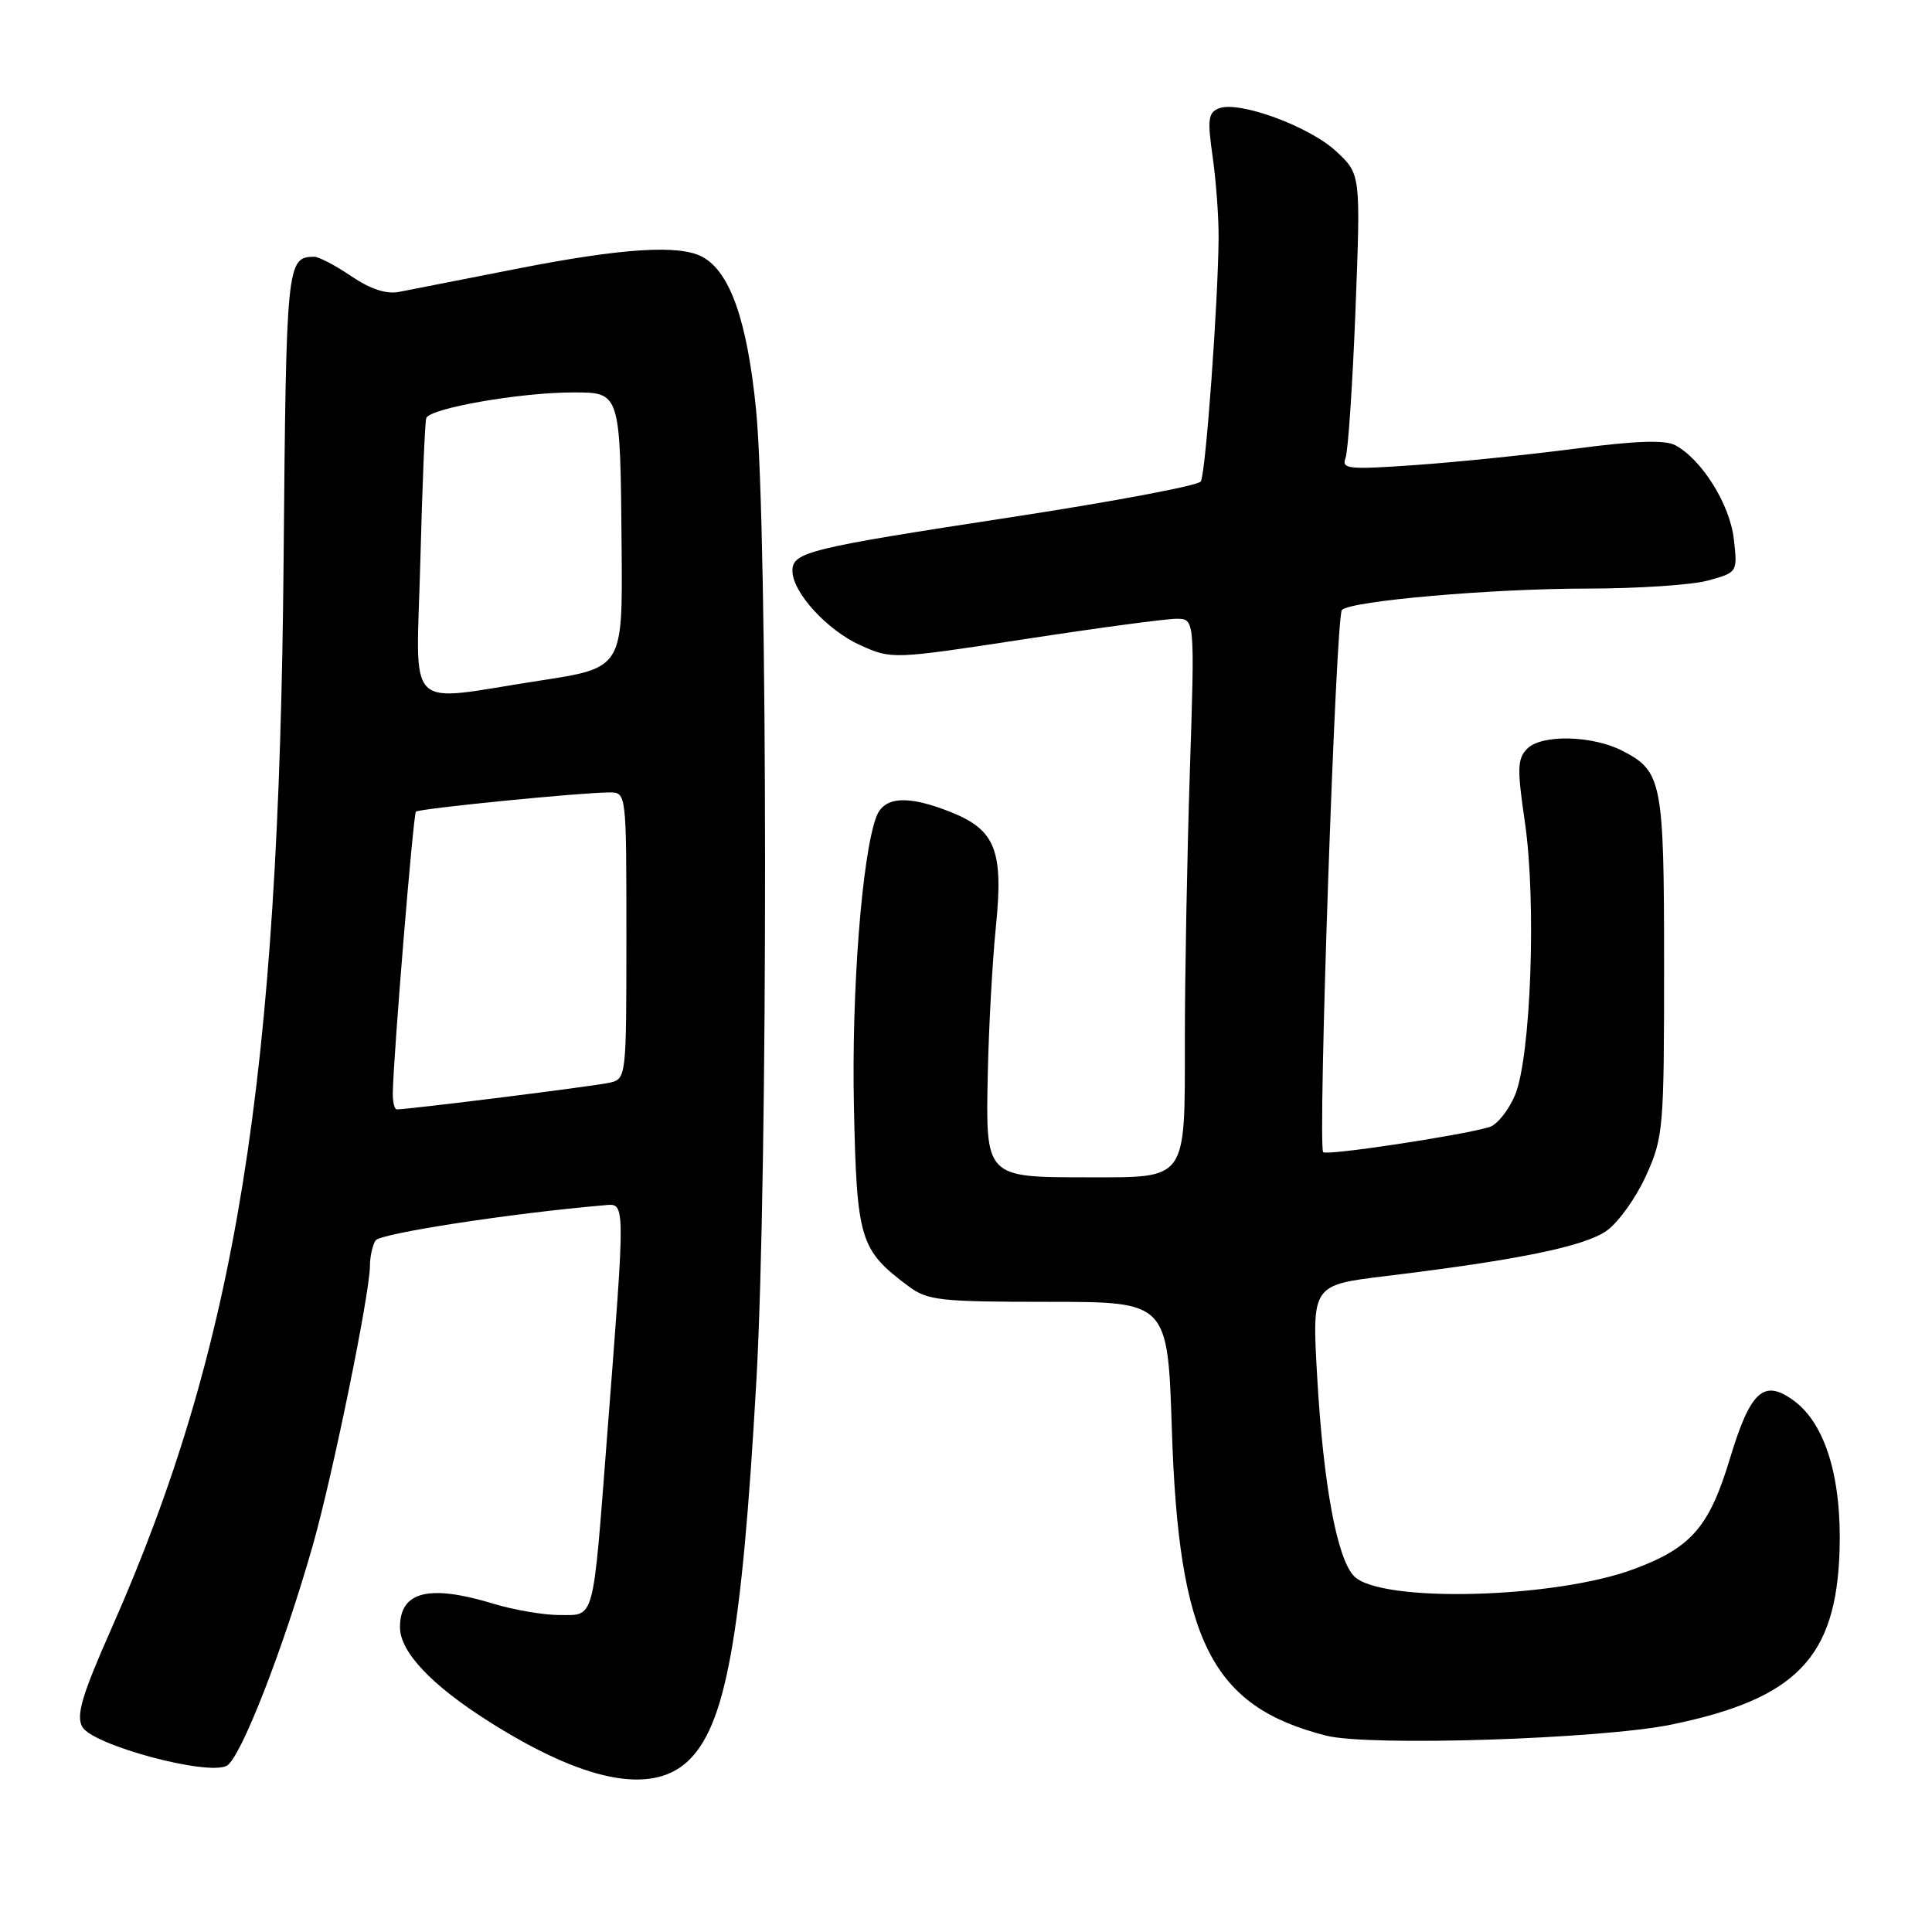 <?xml version="1.0" encoding="UTF-8" standalone="no"?>
<!DOCTYPE svg PUBLIC "-//W3C//DTD SVG 1.1//EN" "http://www.w3.org/Graphics/SVG/1.1/DTD/svg11.dtd" >
<svg xmlns="http://www.w3.org/2000/svg" xmlns:xlink="http://www.w3.org/1999/xlink" version="1.1" viewBox="0 0 256 256">
 <g >
 <path fill="currentColor"
d=" M 91.02 233.48 C 96.15 228.84 98.29 217.10 100.22 183.00 C 101.78 155.53 101.75 70.09 100.18 54.27 C 99.01 42.48 96.73 36.00 93.06 34.03 C 89.98 32.39 82.46 32.87 68.50 35.61 C 61.35 37.02 54.34 38.40 52.92 38.67 C 51.19 39.01 49.11 38.33 46.53 36.59 C 44.44 35.16 42.22 34.01 41.61 34.02 C 38.00 34.07 37.92 34.90 37.58 74.09 C 36.99 143.15 31.33 178.35 14.81 215.69 C 10.87 224.59 10.07 227.26 10.89 228.80 C 12.19 231.22 27.48 235.35 30.05 233.97 C 31.88 232.99 37.55 218.46 41.44 204.79 C 44.08 195.51 48.99 171.48 49.02 167.74 C 49.02 166.51 49.36 164.99 49.77 164.36 C 50.36 163.44 67.82 160.75 80.00 159.71 C 82.93 159.46 82.91 158.43 80.43 190.50 C 78.53 215.16 78.84 214.00 74.14 214.00 C 72.04 214.00 68.11 213.33 65.41 212.51 C 56.82 209.90 53.00 210.86 53.00 215.62 C 53.00 218.88 57.16 223.29 64.78 228.11 C 77.28 236.03 86.19 237.85 91.02 233.48 Z  M 221.50 228.51 C 238.02 225.10 243.30 219.64 243.75 205.50 C 244.06 195.87 241.88 188.68 237.71 185.61 C 233.72 182.67 231.95 184.26 229.24 193.22 C 226.49 202.33 224.13 205.06 216.53 207.90 C 206.04 211.83 182.99 212.42 179.44 208.87 C 177.17 206.60 175.34 196.70 174.53 182.38 C 173.84 170.27 173.84 170.27 183.67 169.08 C 201.22 166.95 209.98 165.15 212.90 163.07 C 214.46 161.96 216.80 158.68 218.11 155.78 C 220.40 150.72 220.50 149.57 220.50 128.00 C 220.50 103.57 220.24 102.21 215.01 99.50 C 211.02 97.44 204.30 97.28 202.38 99.19 C 201.05 100.52 201.01 101.82 202.06 108.97 C 203.60 119.55 202.85 140.17 200.73 145.15 C 199.88 147.16 198.35 149.05 197.34 149.35 C 193.52 150.48 175.82 153.15 175.33 152.67 C 174.58 151.92 177.00 81.61 177.81 80.82 C 179.04 79.62 197.57 78.00 210.21 77.99 C 216.97 77.99 224.24 77.51 226.37 76.91 C 230.23 75.84 230.24 75.83 229.74 71.43 C 229.23 66.85 225.50 60.88 221.99 59.00 C 220.63 58.27 216.73 58.40 208.75 59.45 C 202.53 60.26 192.99 61.24 187.55 61.62 C 178.66 62.25 177.73 62.15 178.29 60.69 C 178.63 59.80 179.22 50.97 179.61 41.08 C 180.30 23.08 180.30 23.08 177.07 20.07 C 173.54 16.76 164.20 13.33 161.54 14.35 C 160.09 14.90 159.97 15.80 160.68 20.75 C 161.13 23.91 161.49 28.75 161.47 31.50 C 161.41 40.06 159.76 62.77 159.11 63.80 C 158.78 64.34 147.47 66.47 134.00 68.53 C 107.12 72.64 105.00 73.16 105.00 75.63 C 105.00 78.48 109.59 83.51 113.99 85.49 C 118.15 87.37 118.26 87.37 135.84 84.68 C 145.55 83.19 154.58 81.98 155.91 81.99 C 158.32 82.00 158.32 82.00 157.66 102.25 C 157.30 113.39 157.00 129.33 157.00 137.68 C 157.00 156.62 157.43 156.00 144.12 156.00 C 130.53 156.00 130.59 156.06 130.89 142.17 C 131.02 136.06 131.50 127.34 131.96 122.79 C 132.98 112.71 131.91 109.98 126.02 107.62 C 120.26 105.32 117.13 105.52 116.11 108.25 C 114.21 113.33 112.82 131.38 113.15 146.68 C 113.53 164.32 113.93 165.62 120.39 170.44 C 122.91 172.32 124.55 172.50 138.94 172.50 C 154.73 172.50 154.73 172.50 155.28 189.50 C 156.18 217.46 160.55 226.12 175.72 229.98 C 181.40 231.43 212.12 230.44 221.50 228.51 Z  M 52.05 144.75 C 52.16 139.45 54.76 107.91 55.11 107.55 C 55.53 107.14 76.93 105.01 80.75 105.00 C 83.00 105.00 83.00 105.00 83.00 123.98 C 83.00 142.85 82.99 142.96 80.75 143.47 C 78.79 143.92 54.17 147.00 52.59 147.00 C 52.26 147.00 52.02 145.99 52.05 144.75 Z  M 55.70 74.25 C 55.95 64.49 56.30 56.01 56.48 55.41 C 56.88 54.11 68.88 52.00 75.92 52.00 C 82.24 52.00 82.19 51.85 82.37 72.79 C 82.50 88.50 82.50 88.50 71.50 90.19 C 53.29 92.98 55.17 94.87 55.70 74.25 Z "/>
</g>
</svg>